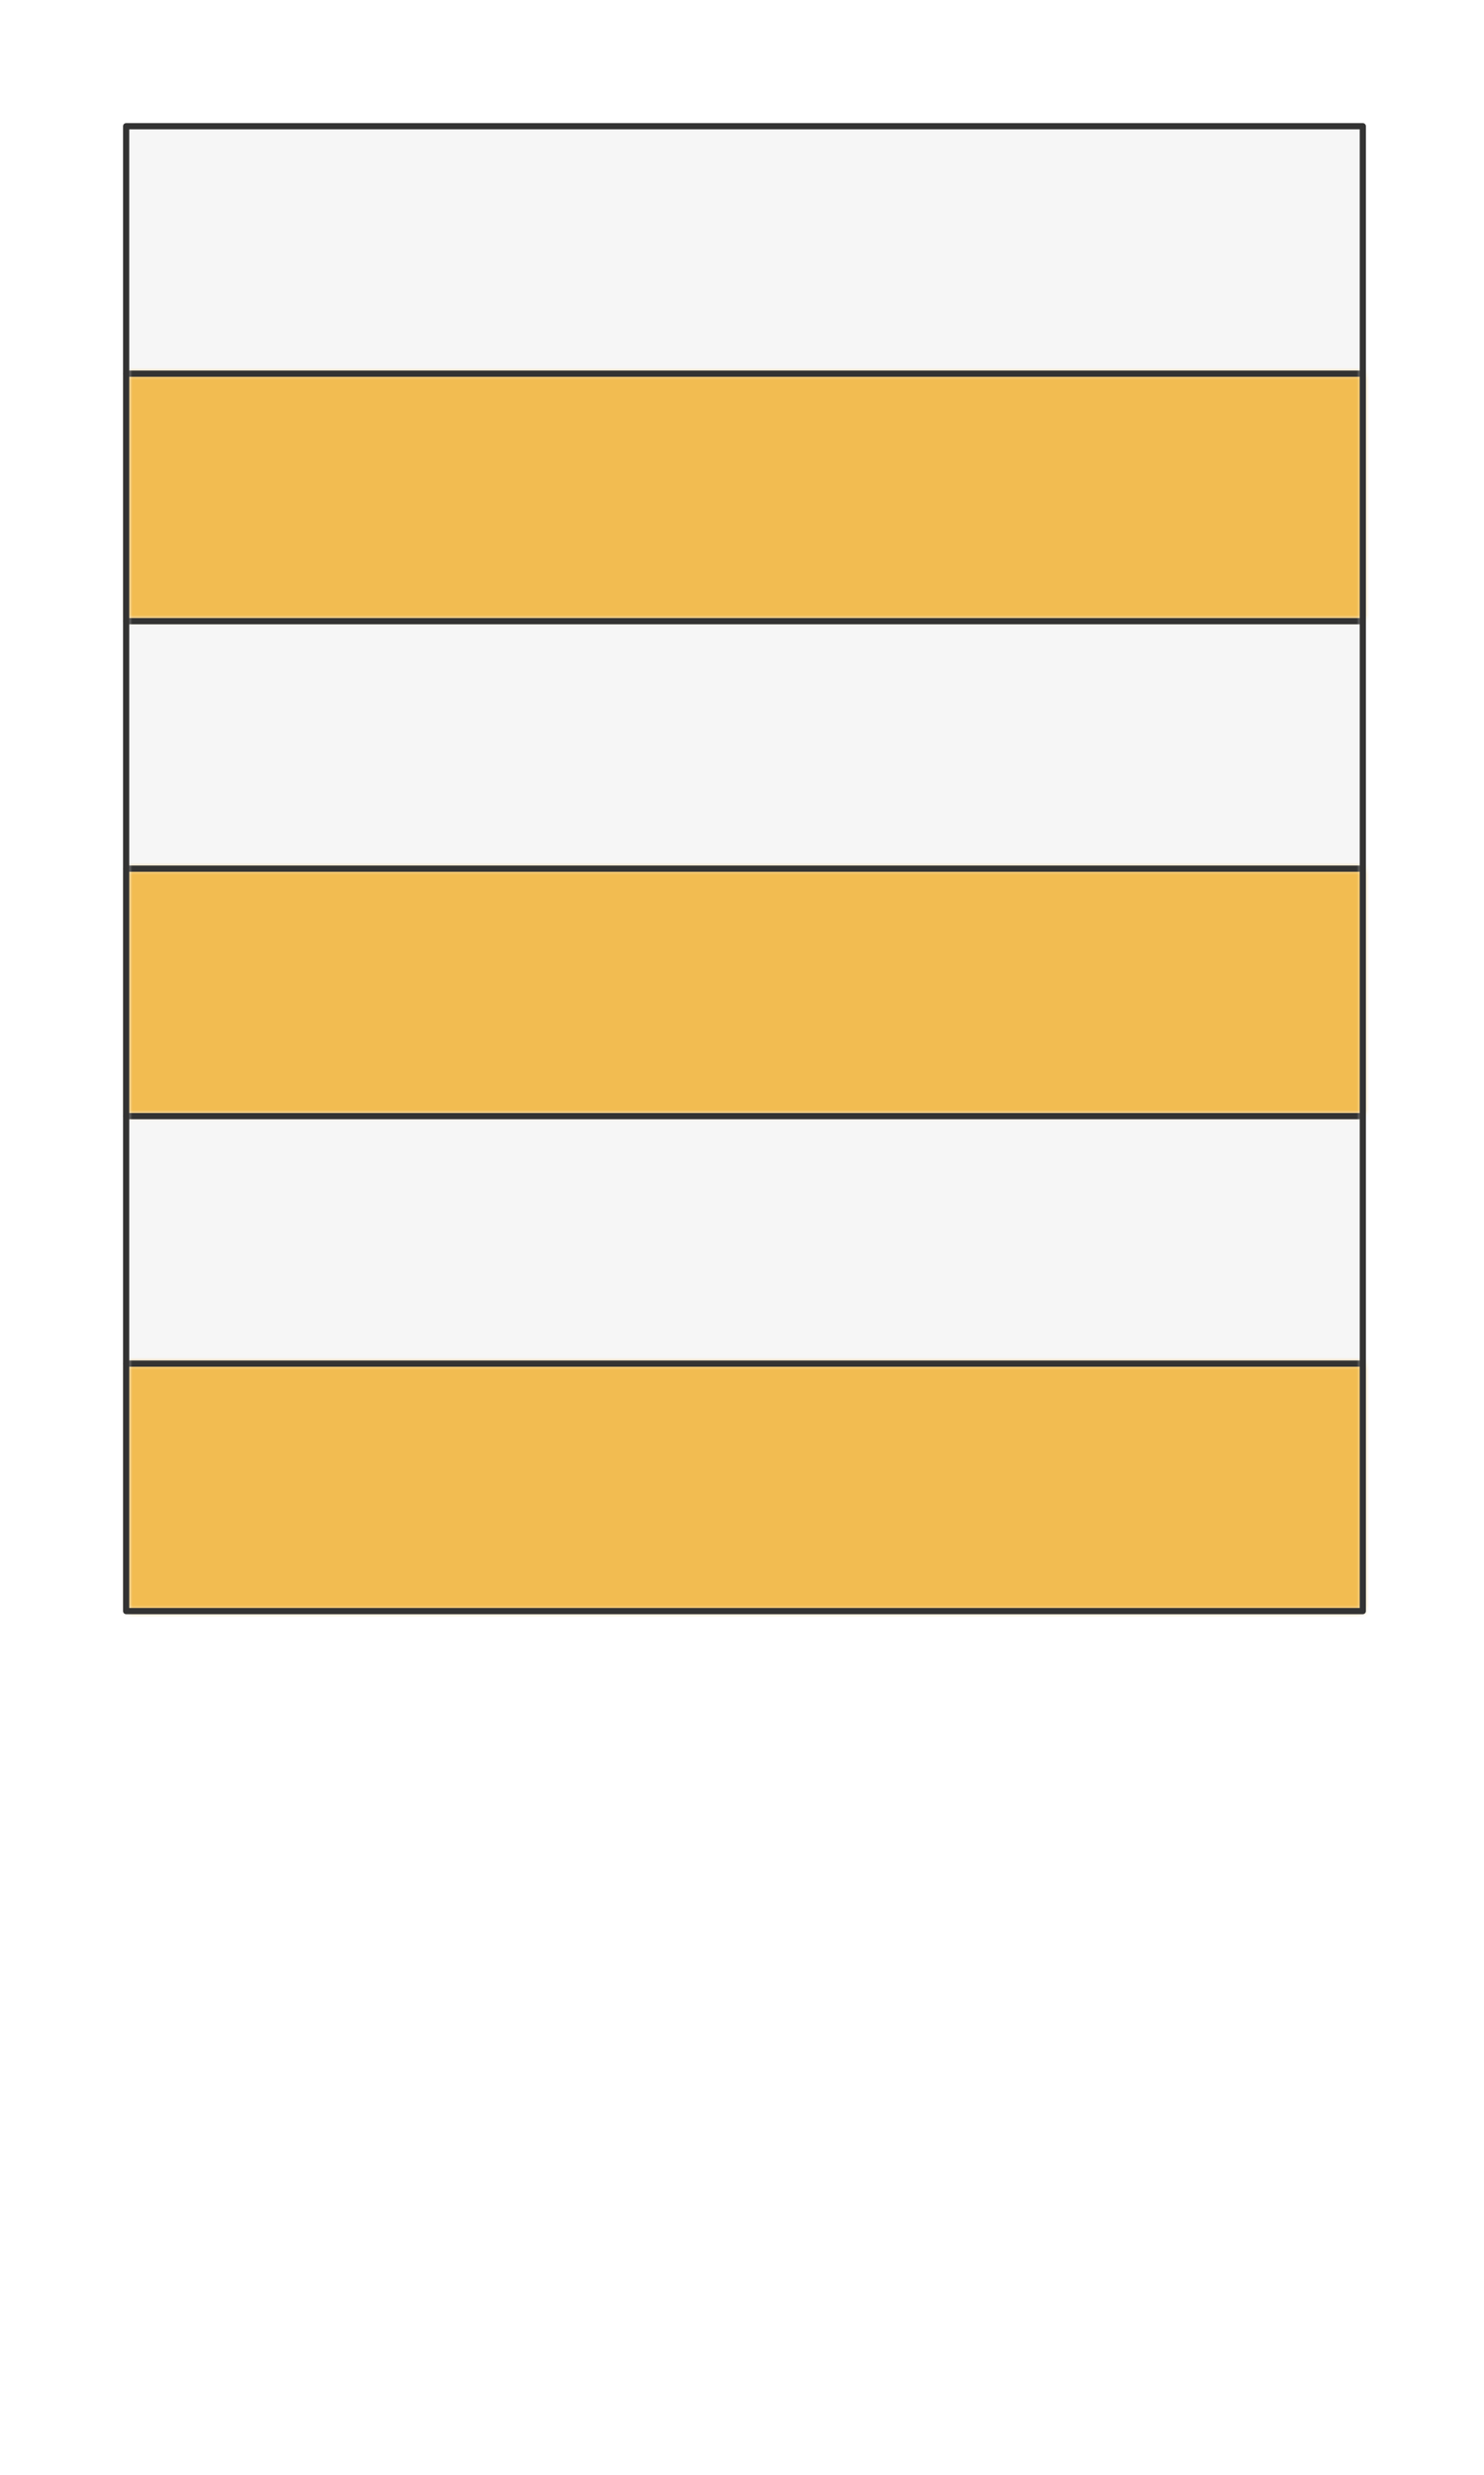 <svg preserveAspectRatio="xMidYMin slice" viewBox="0 0 120 200" xmlns="http://www.w3.org/2000/svg"><g filter="url(#a)" transform="translate(10 10)"><defs><filter height="200%" id="a" width="200%" x="-20%" y="-20%"><feOffset dx=".2" dy=".2" in="SourceAlpha" result="offsetOut"/><feGaussianBlur in="offsetOut" result="blurOut"/><feBlend in2="blurOut" in="SourceGraphic"/></filter></defs><defs><mask id="b"><path d="M0 0h100v120H0z" fill="#fff"/></mask></defs><g mask="url(#b)"><path d="M0 0h100v120H0z" fill="#f0f0f0"/><g style="pointer-events:visiblePainted;cursor:pointer"><defs><mask id="c"><path d="M0 20h1000v-1020h-2000V20H0z" fill="#fff"/><path d="M0 20h100" fill="none" stroke-width=".1" stroke="#fff"/></mask></defs><g mask="url(#c)"><path fill="#f6f6f6" d="M-500-500H600V600H-500z" style="pointer-events:visiblePainted;cursor:pointer"/></g><defs><mask id="d"><path d="M0 20h1000v20h-2000V20H0z" fill="#fff"/><path d="M100 40H0" fill="none" stroke-width=".1" stroke="#fff"/></mask></defs><g mask="url(#d)"><path fill="#f2bc51" d="M-500-500H600V600H-500z" style="pointer-events:visiblePainted;cursor:pointer"/></g><defs><mask id="e"><path d="M100 40h-1100v20h2000V40H100" fill="#fff"/><path d="M0 60h100" fill="none" stroke-width=".1" stroke="#fff"/></mask></defs><g mask="url(#e)"><path fill="#f6f6f6" d="M-500-500H600V600H-500z" style="pointer-events:visiblePainted;cursor:pointer"/></g><defs><mask id="f"><path d="M0 60h1000v20h-2000V60H0z" fill="#fff"/><path d="M100 80H0" fill="none" stroke-width=".1" stroke="#fff"/></mask></defs><g mask="url(#f)"><path fill="#f2bc51" d="M-500-500H600V600H-500z" style="pointer-events:visiblePainted;cursor:pointer"/></g><defs><mask id="g"><path d="M100 80h-1100v20h2000V80H100" fill="#fff"/><path d="M0 100h100" fill="none" stroke-width=".1" stroke="#fff"/></mask></defs><g mask="url(#g)"><path fill="#f6f6f6" d="M-500-500H600V600H-500z" style="pointer-events:visiblePainted;cursor:pointer"/></g><defs><mask id="h"><path d="M0 100h1000v900h-2000V100H0z" fill="#fff"/></mask></defs><g mask="url(#h)"><path fill="#f2bc51" d="M-500-500H600V600H-500z" style="pointer-events:visiblePainted;cursor:pointer"/></g><path d="M0 20h100m0 20H0m0 20h100m0 20H0m0 20h100" fill="none" stroke-linecap="round" stroke-linejoin="round" stroke-width=".5" stroke="#333"/></g></g><path d="M0 0h100v120H0z" fill="none" stroke-linecap="round" stroke-linejoin="round" stroke-width=".5" stroke="#333"/></g></svg>
